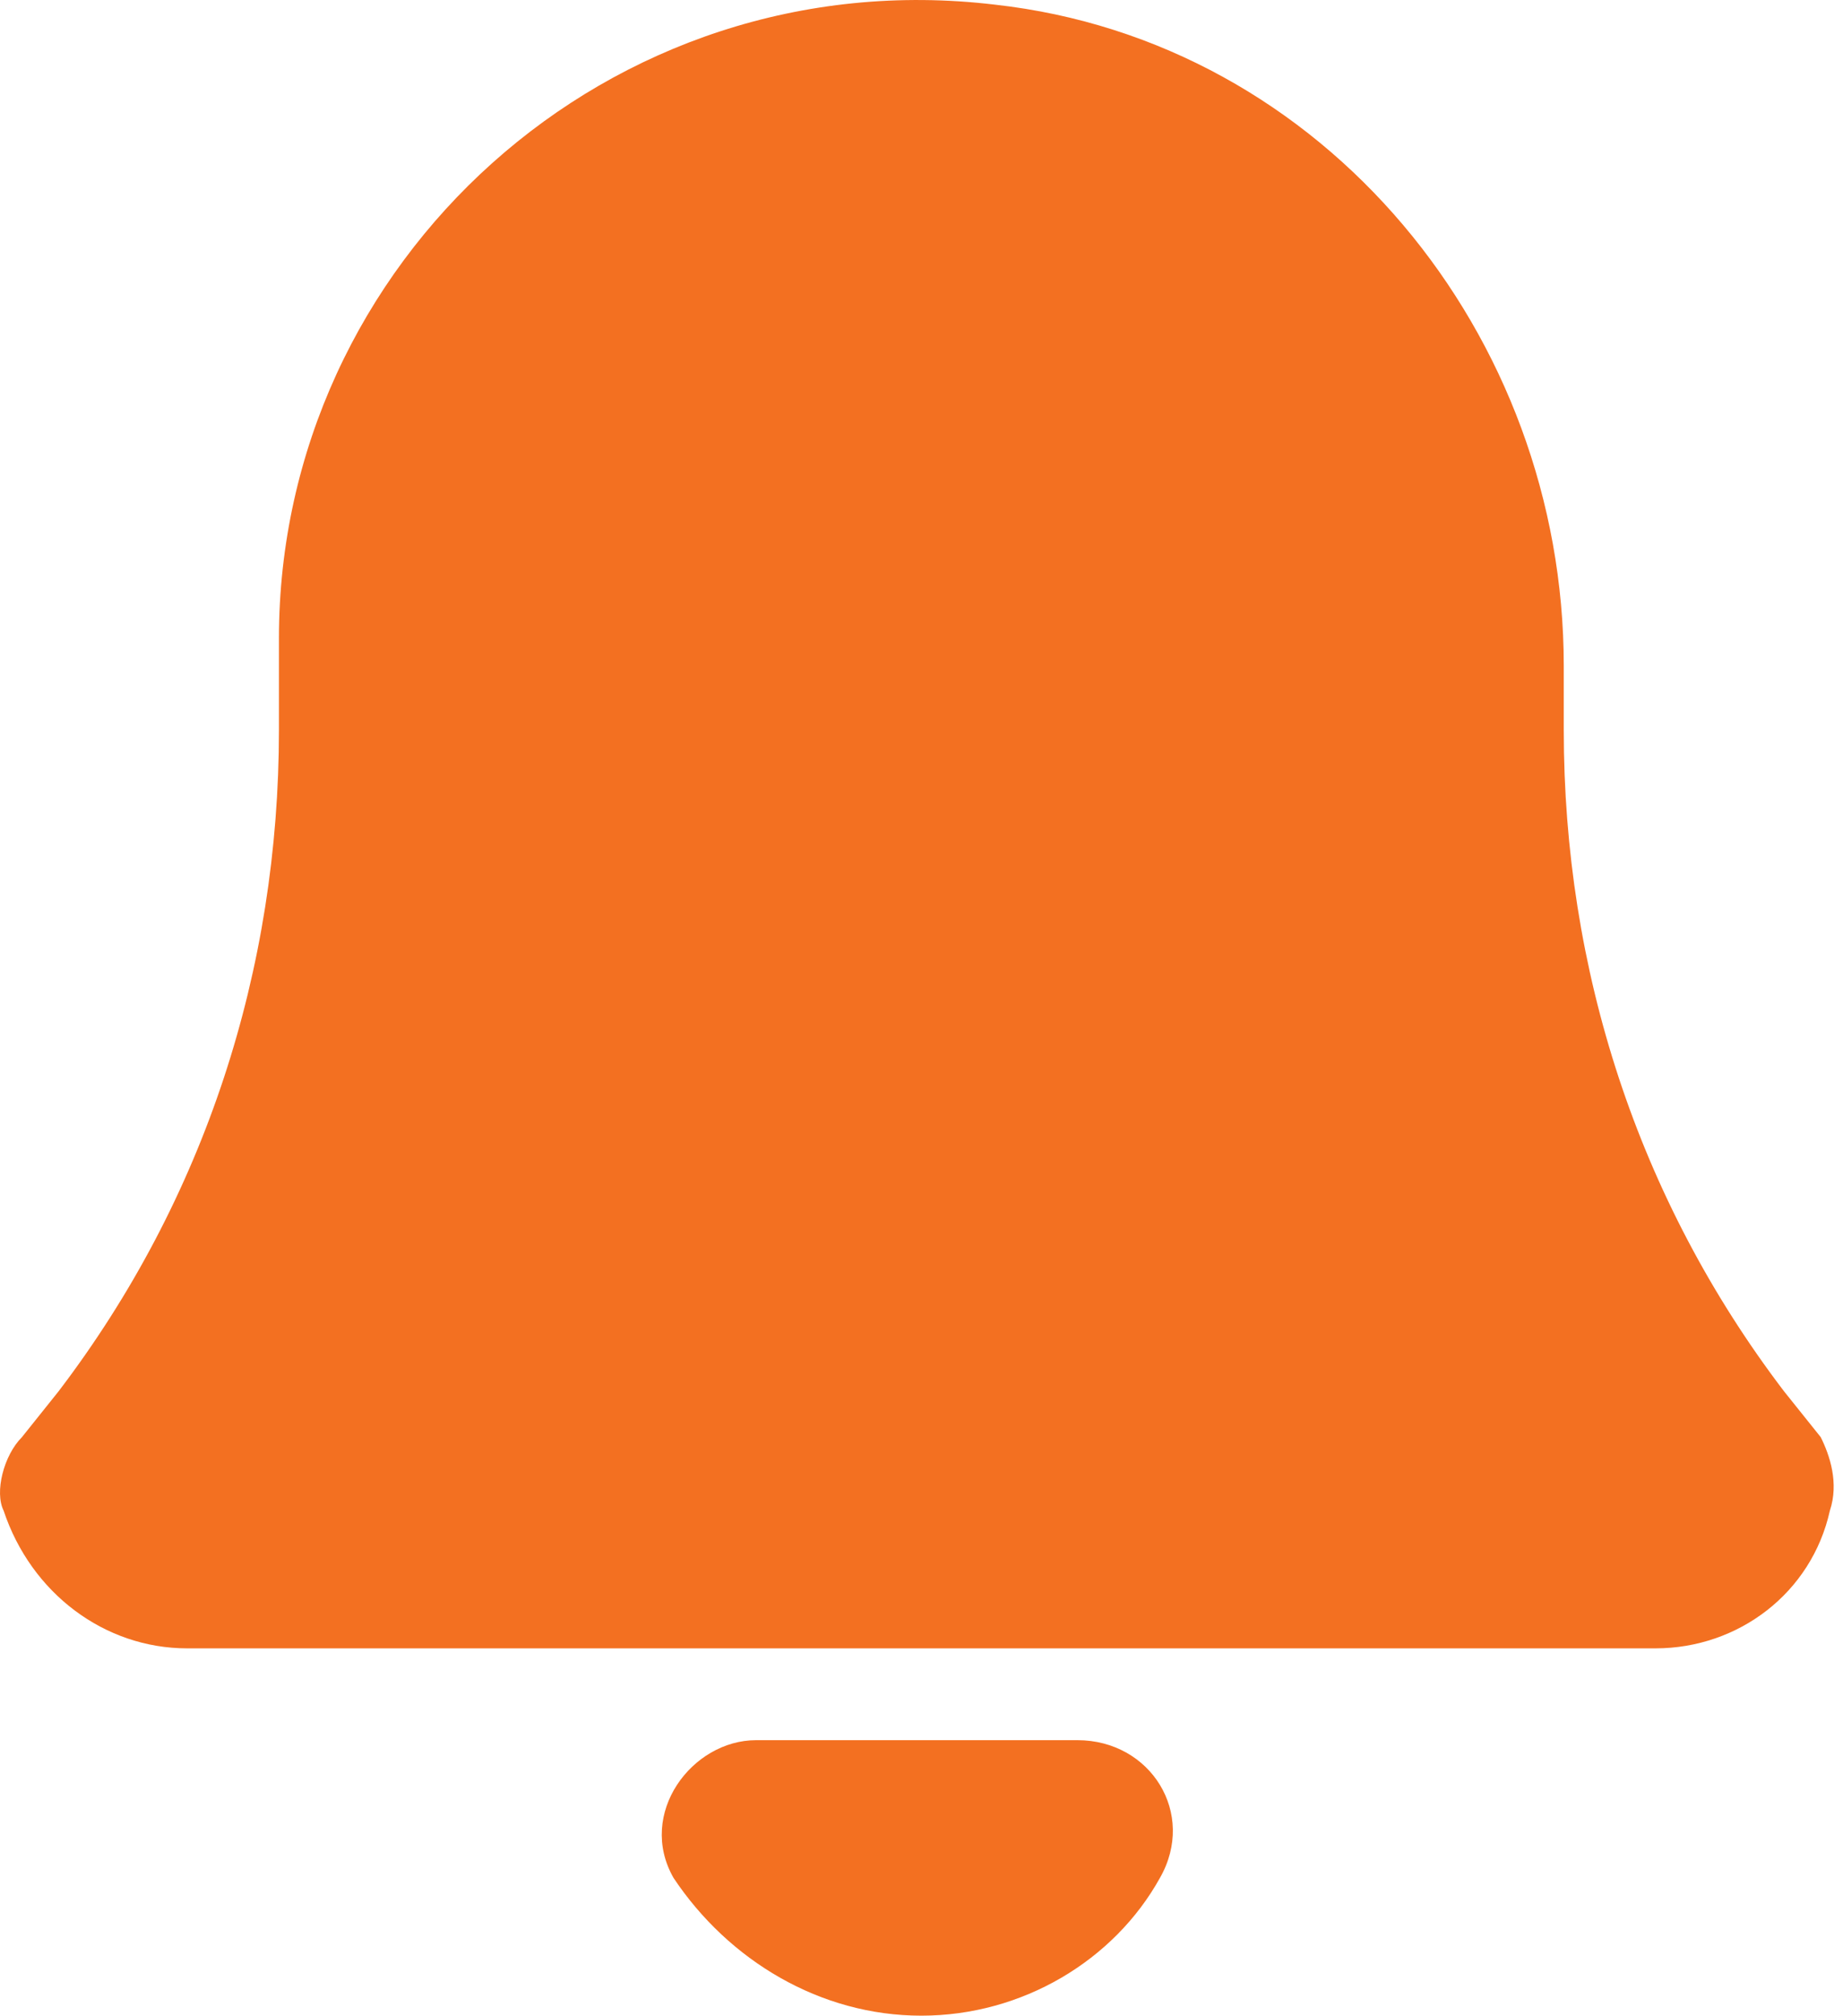 <svg width="43" height="47" viewBox="0 0 43 47" xmlns="http://www.w3.org/2000/svg" fill="#F37021"><path d="M25.136 40.576h-7.494c-1.499 0-2.784 1.713-1.927 3.212C17 45.715 19.14 47 21.496 47c2.355 0 4.497-1.285 5.567-3.212.857-1.499-.214-3.212-1.927-3.212ZM42.48 33.51l-.857-1.07c-3.426-4.497-5.138-9.85-5.138-15.417v-1.499c0-7.708-5.568-14.56-13.276-15.416C14.216-.963 6.508 6.103 6.508 14.882v2.141c0 5.567-1.713 10.92-5.14 15.417l-.856 1.07c-.428.429-.642 1.285-.428 1.713.642 1.927 2.355 3.212 4.282 3.212h34.26c1.927 0 3.64-1.285 4.068-3.212.214-.642 0-1.284-.214-1.713Z"/></svg>
